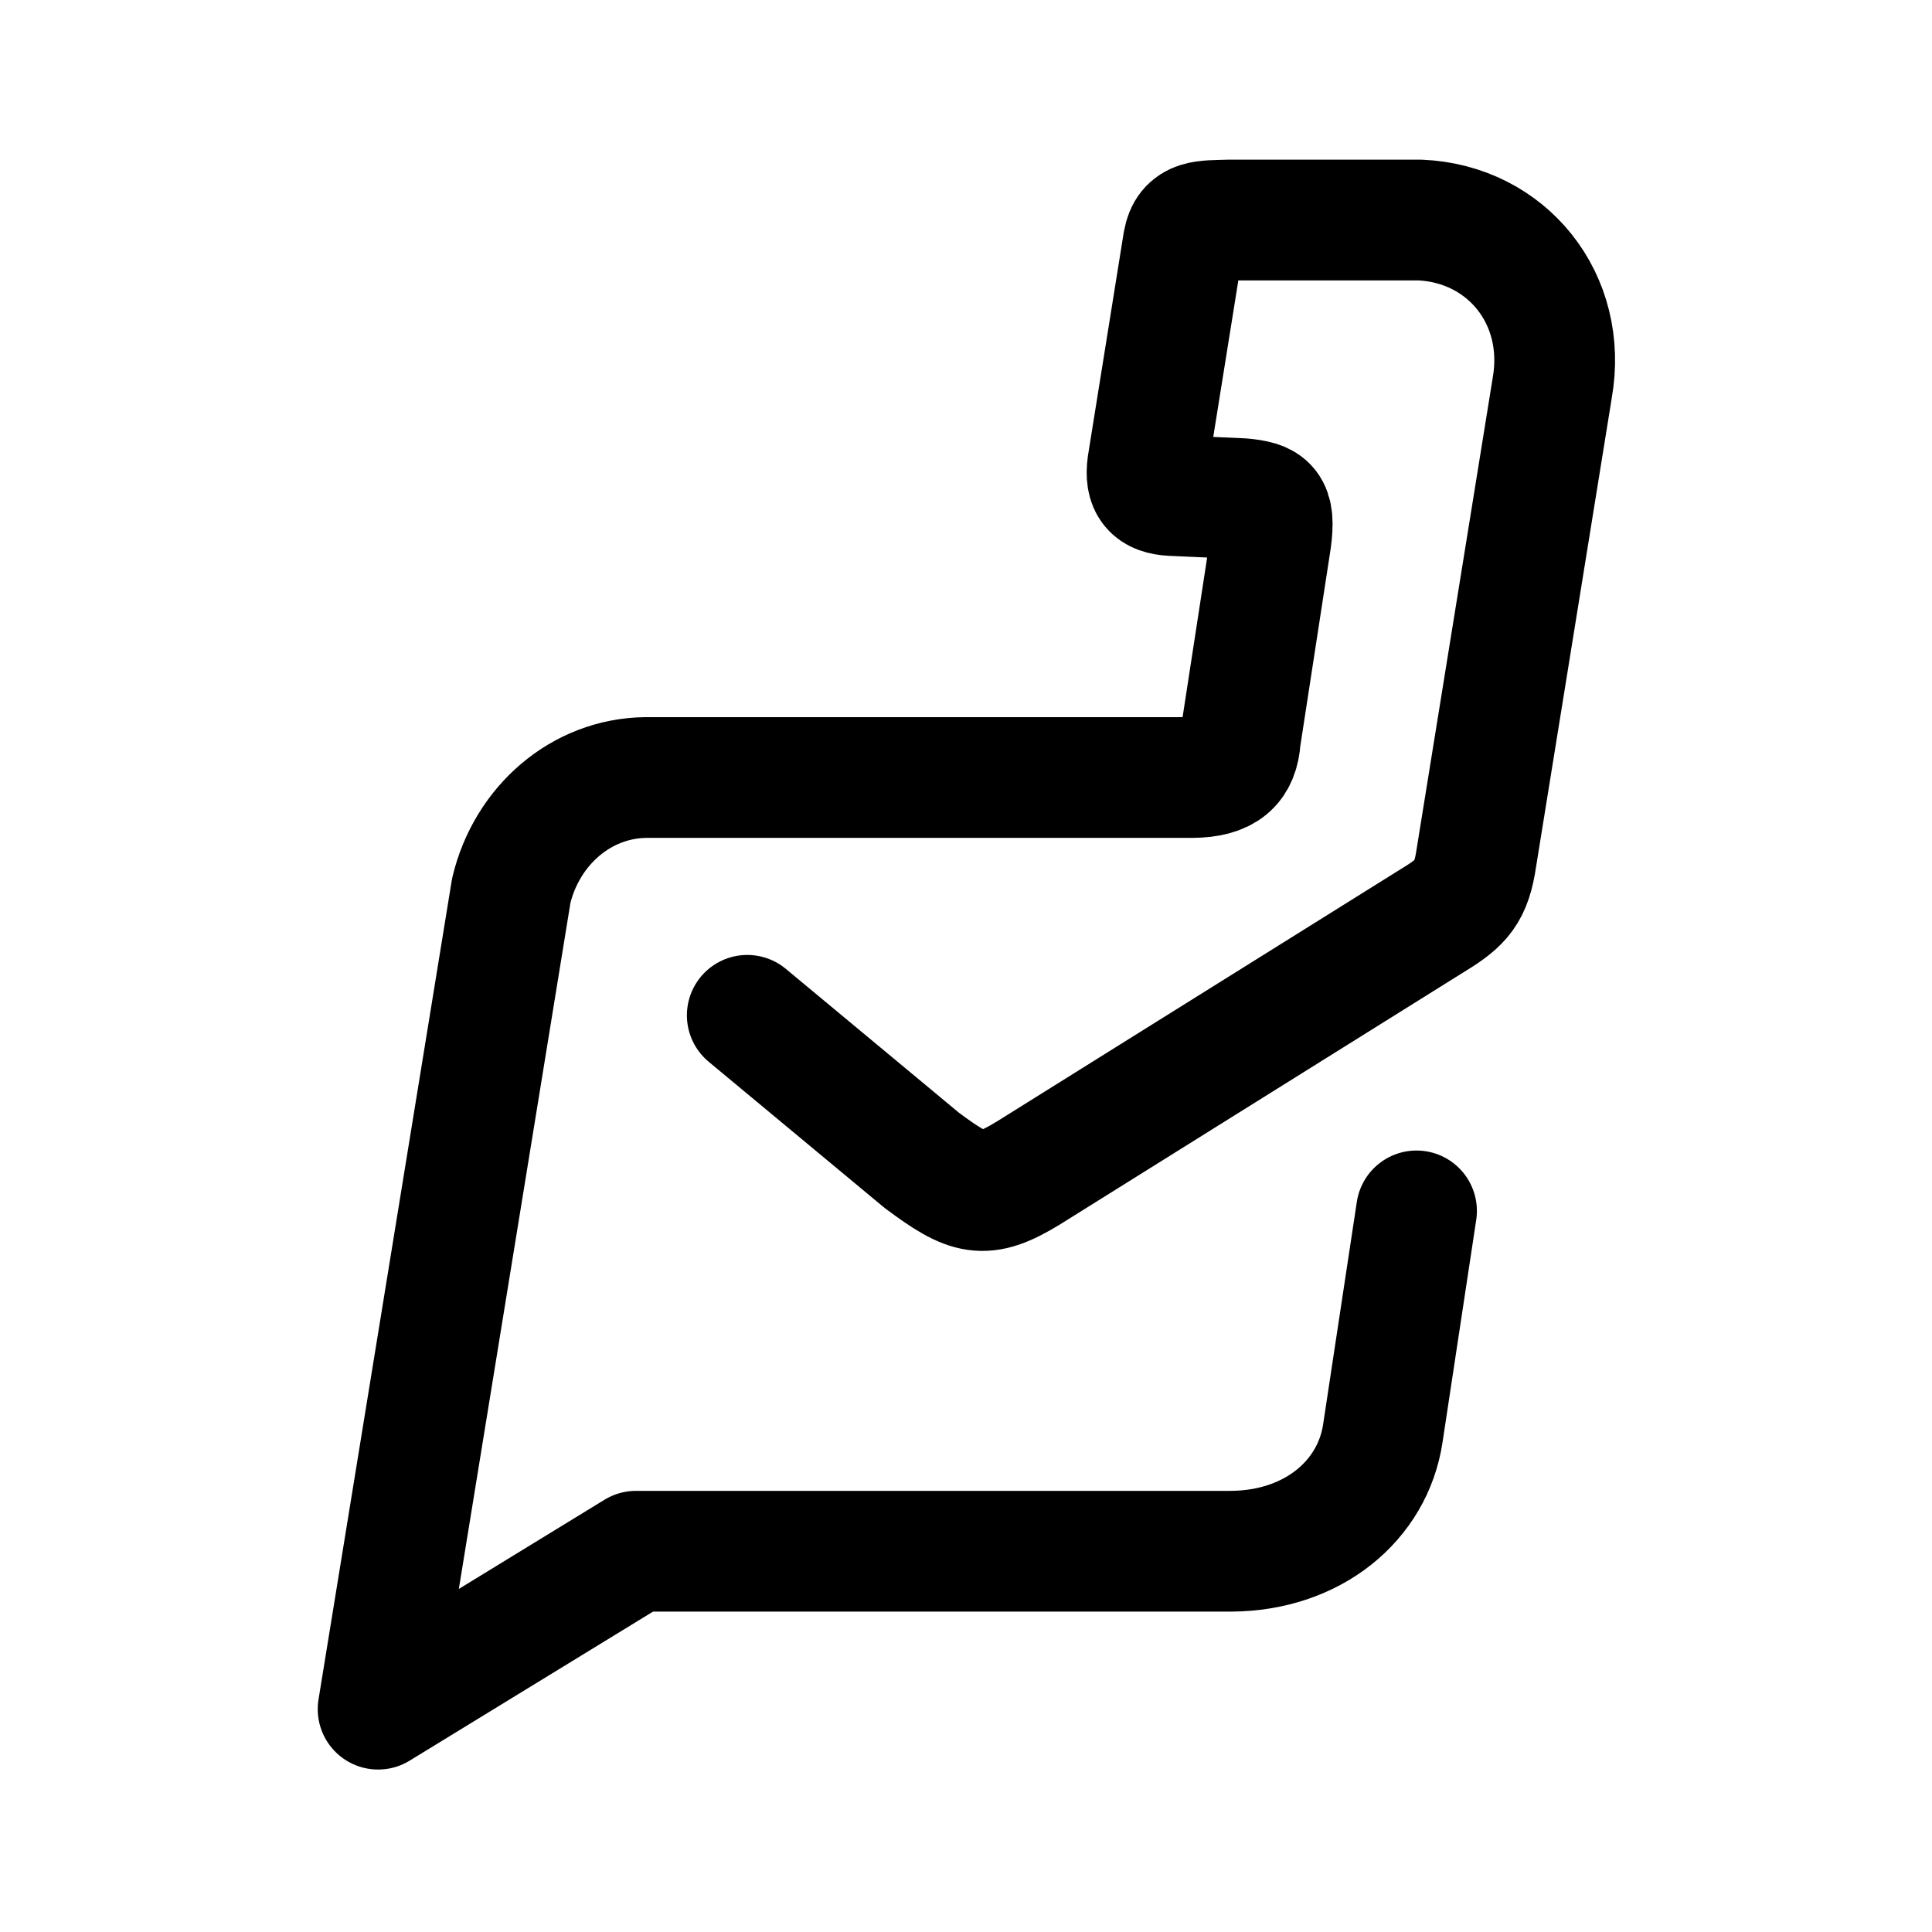 <svg xmlns="http://www.w3.org/2000/svg" viewBox="0 0 192 192"><path fill="none" stroke="#000" stroke-linecap="round" stroke-linejoin="round" stroke-miterlimit="6" stroke-width="12" d="m140.772 120.338-3.351 22.12c-1.005 6.665-6.952 11.655-15.077 11.702H63.207l-25.631 15.695L50.81 88.5c1.536-6.425 6.925-11.174 13.402-11.232h54.279c3.266-.028 4.607-1.228 4.774-3.854l3.041-19.766c.453-3.366-.286-3.847-2.87-4.093l-6.958-.309c-1.981-.098-2.707-.95-2.427-3.058l3.544-22.102c.41-2.352 2.077-2.13 4.581-2.22h18.93c8.656.371 14.715 7.864 13.151 16.697l-7.63 47.254c-.556 3.185-1.698 4.107-4.599 5.867l-39.85 24.899c-4.39 2.676-5.85 2.252-10.575-1.272l-17.34-14.41"/></svg>
